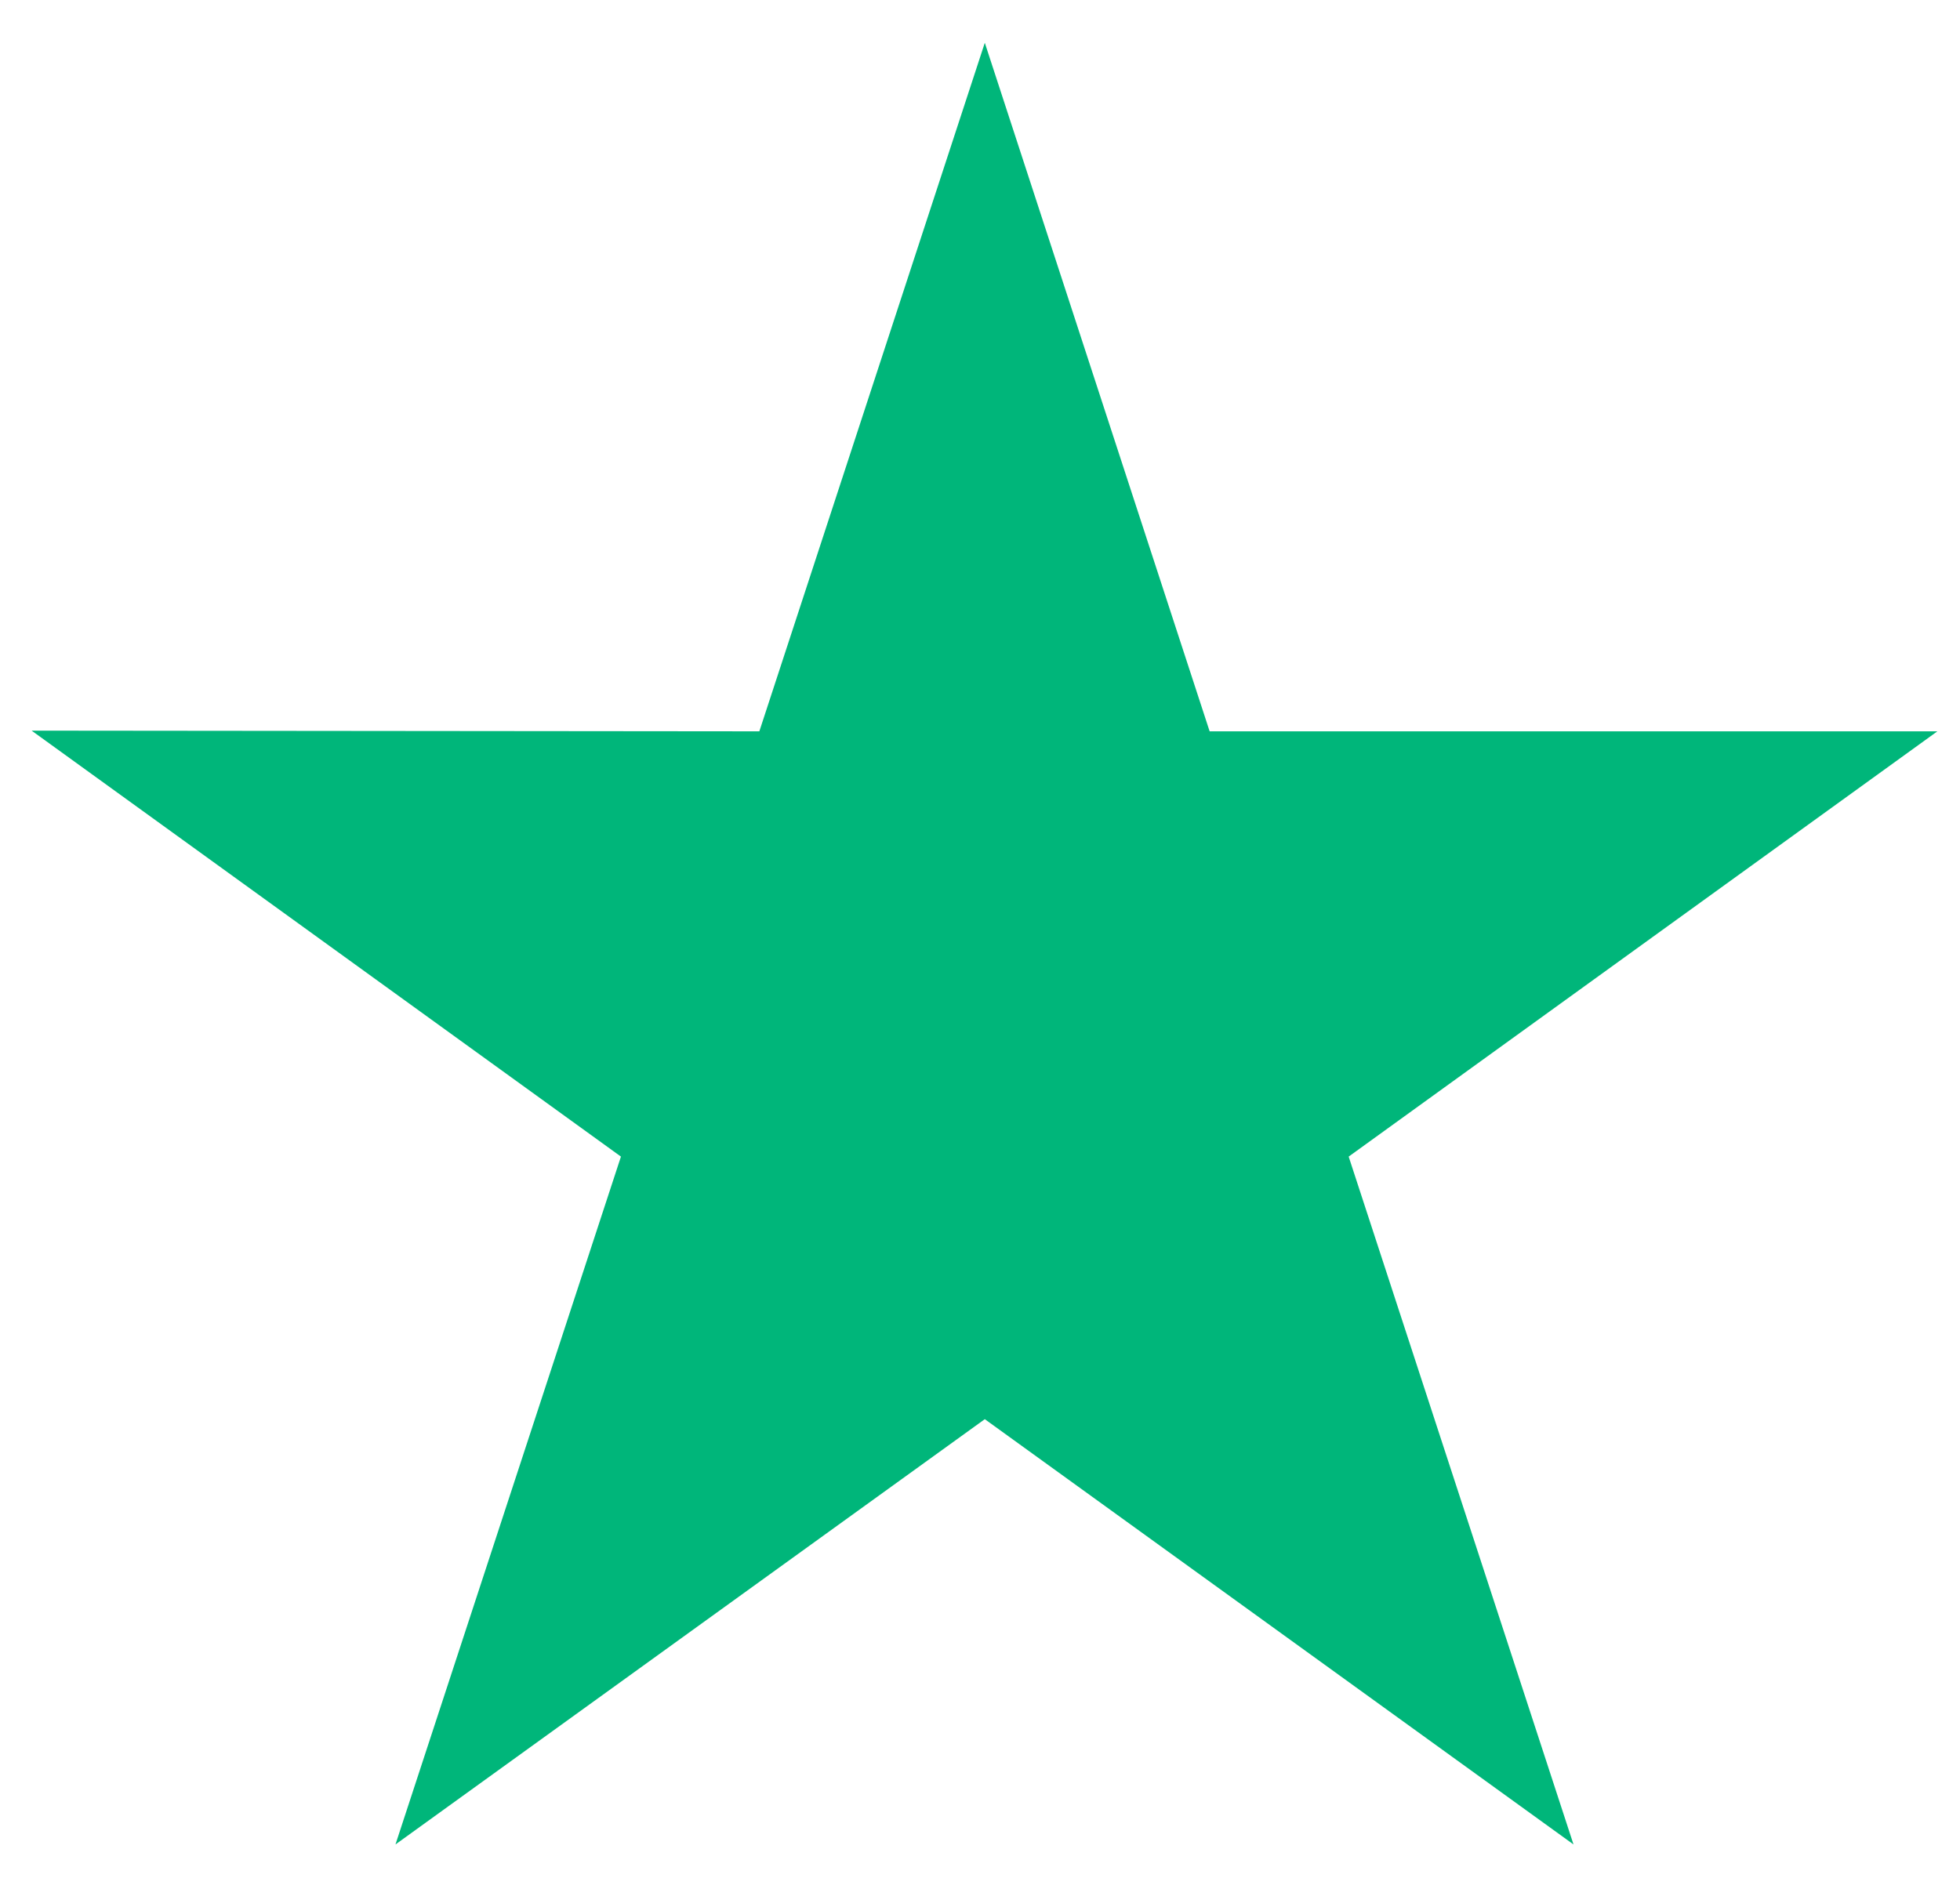 <svg width="31" height="30" viewBox="0 0 31 30" fill="none" xmlns="http://www.w3.org/2000/svg">
<path d="M30.642 11.57H19.132L15.576 0.677L12.01 11.57L0.5 11.559L9.821 18.298L6.255 29.18L15.576 22.452L24.887 29.18L21.331 18.298L30.642 11.57V11.57Z" fill="#00B67A"/>
</svg>
